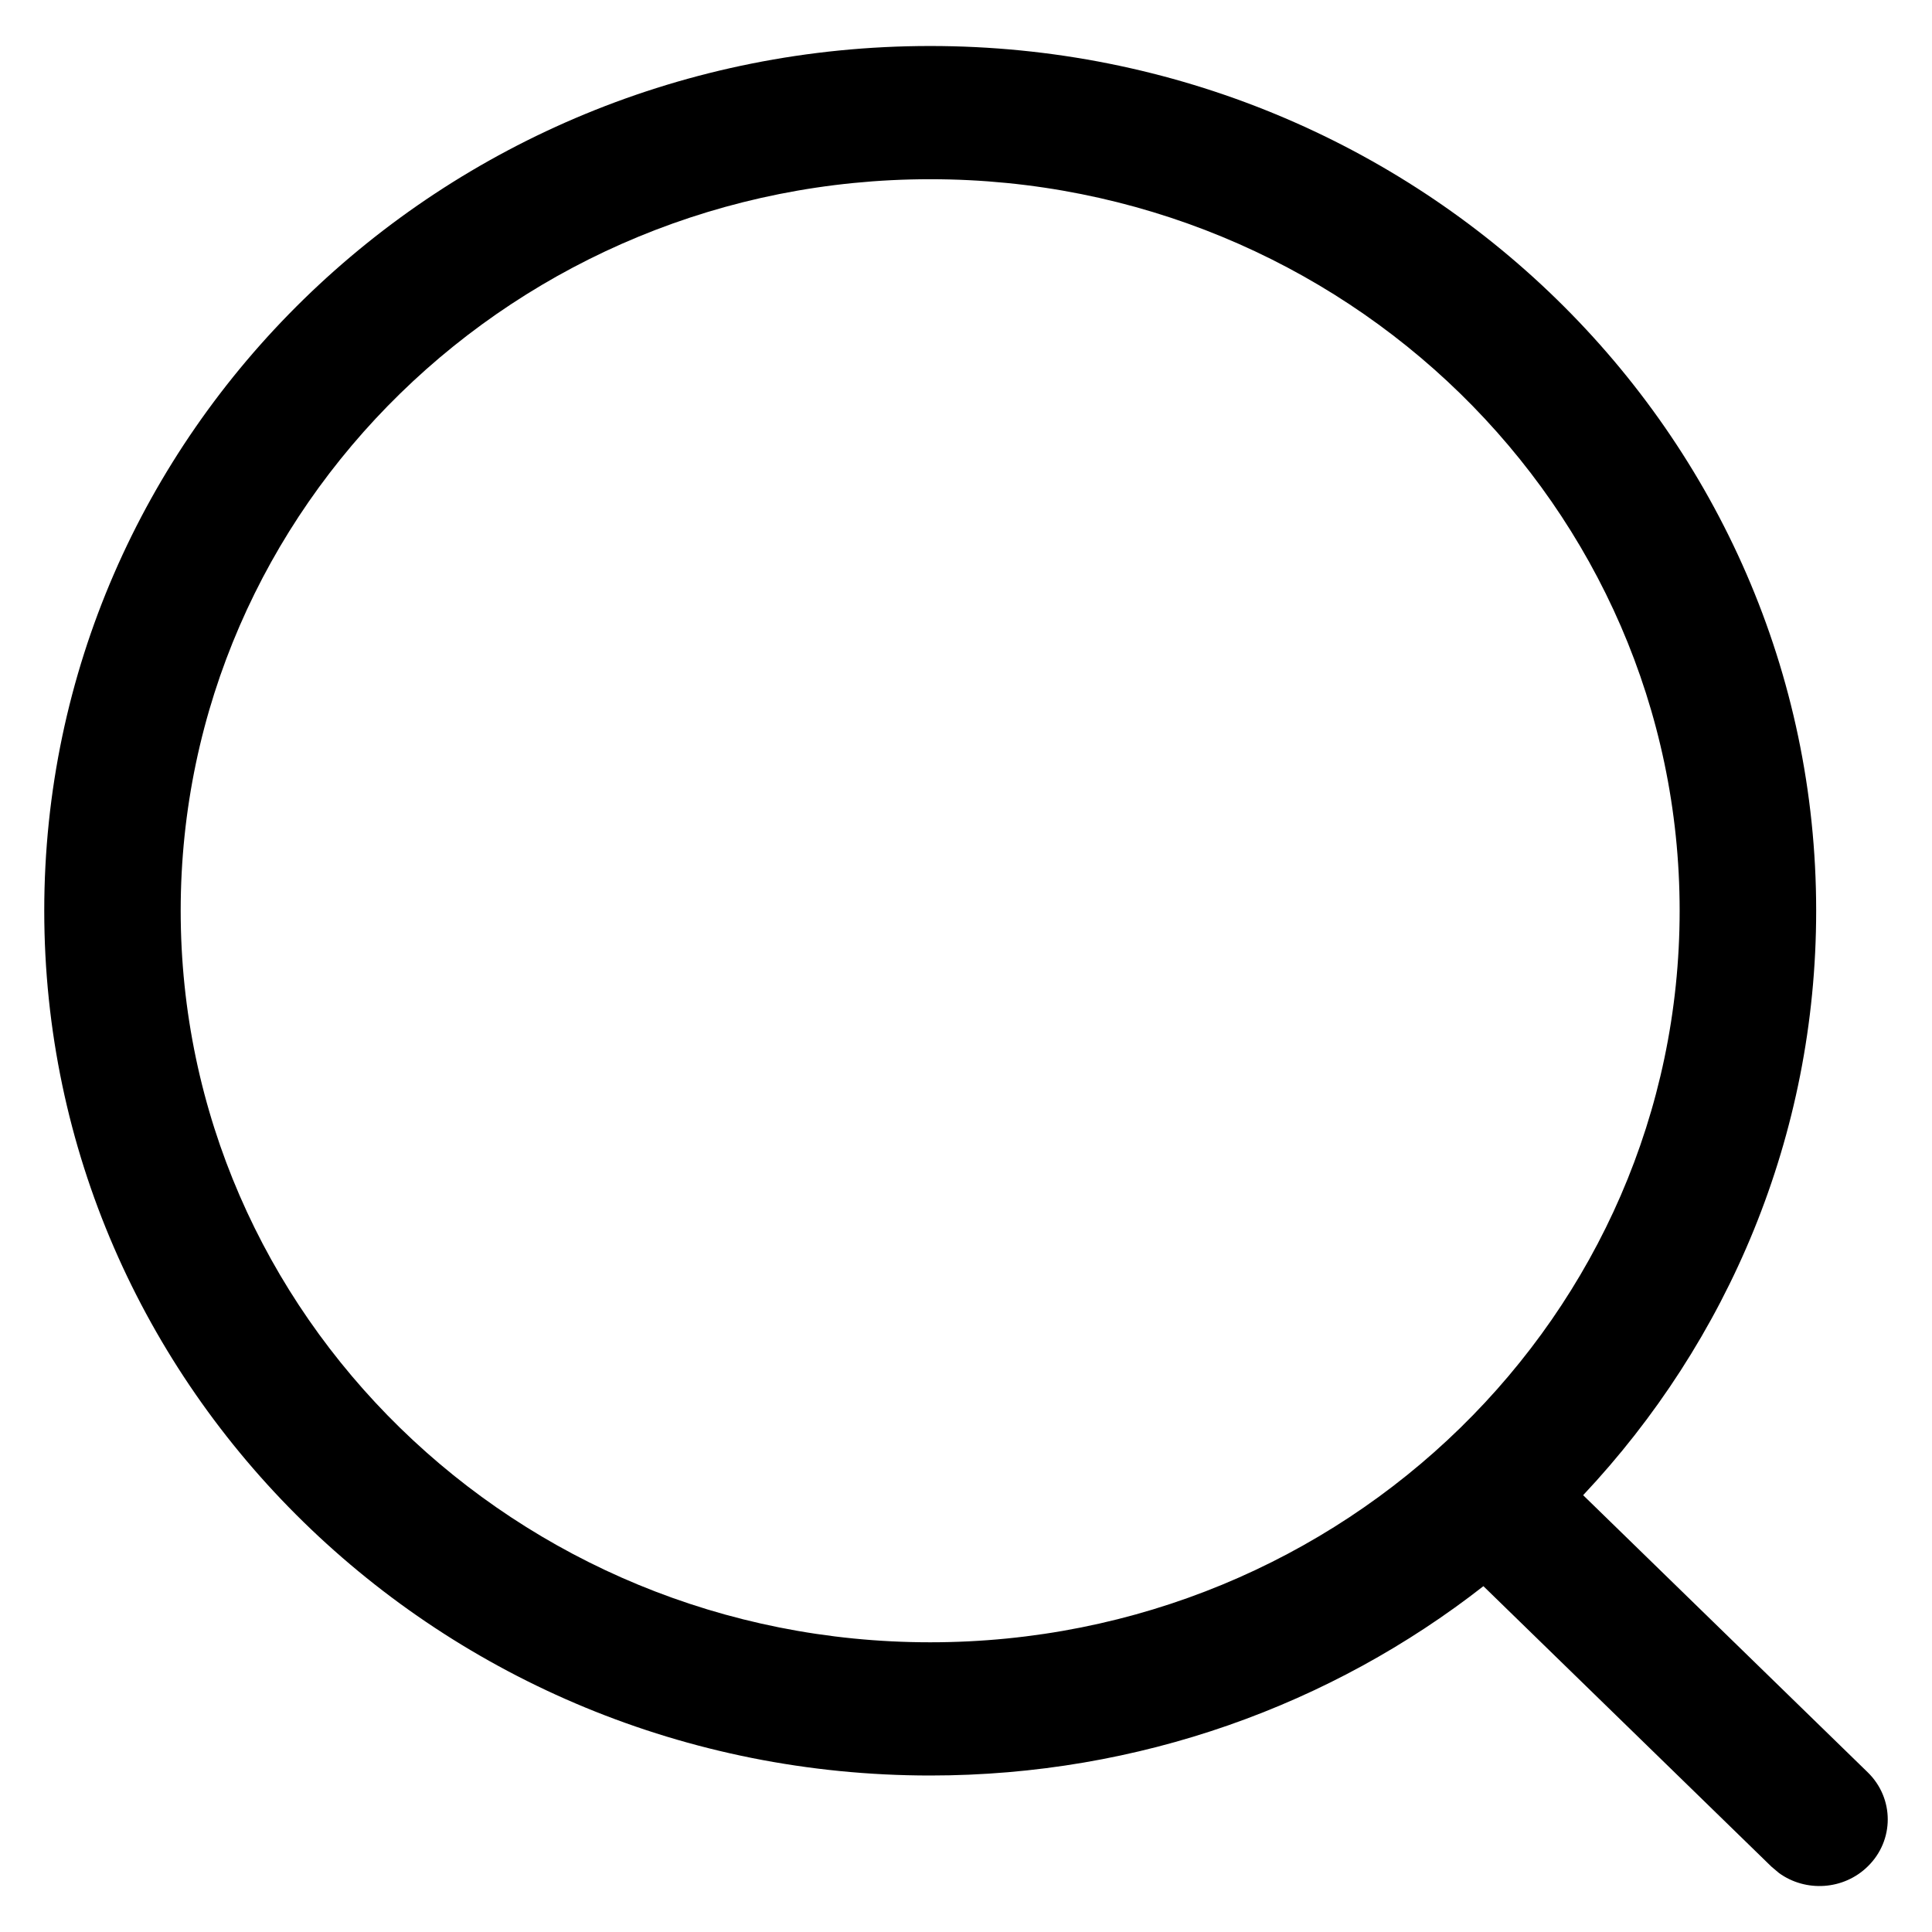 <svg width="1em" height="1em" viewBox="0 0 21 20" fill="none" xmlns="http://www.w3.org/2000/svg">
<path fill-rule="evenodd" clip-rule="evenodd" d="M10.111 0C4.792 0 0.481 4.208 0.481 9.399C0.481 14.59 4.792 18.799 10.111 18.799C12.385 18.799 14.476 18.029 16.124 16.741L19.254 19.789L19.337 19.859C19.627 20.069 20.039 20.045 20.302 19.787C20.592 19.504 20.591 19.046 20.301 18.764L17.208 15.752C18.781 14.079 19.741 11.849 19.741 9.399C19.741 4.208 15.429 0 10.111 0ZM10.111 1.448C14.61 1.448 18.257 5.008 18.257 9.399C18.257 13.791 14.61 17.351 10.111 17.351C5.612 17.351 1.964 13.791 1.964 9.399C1.964 5.008 5.612 1.448 10.111 1.448Z" fill="currentColor"/>
</svg>
